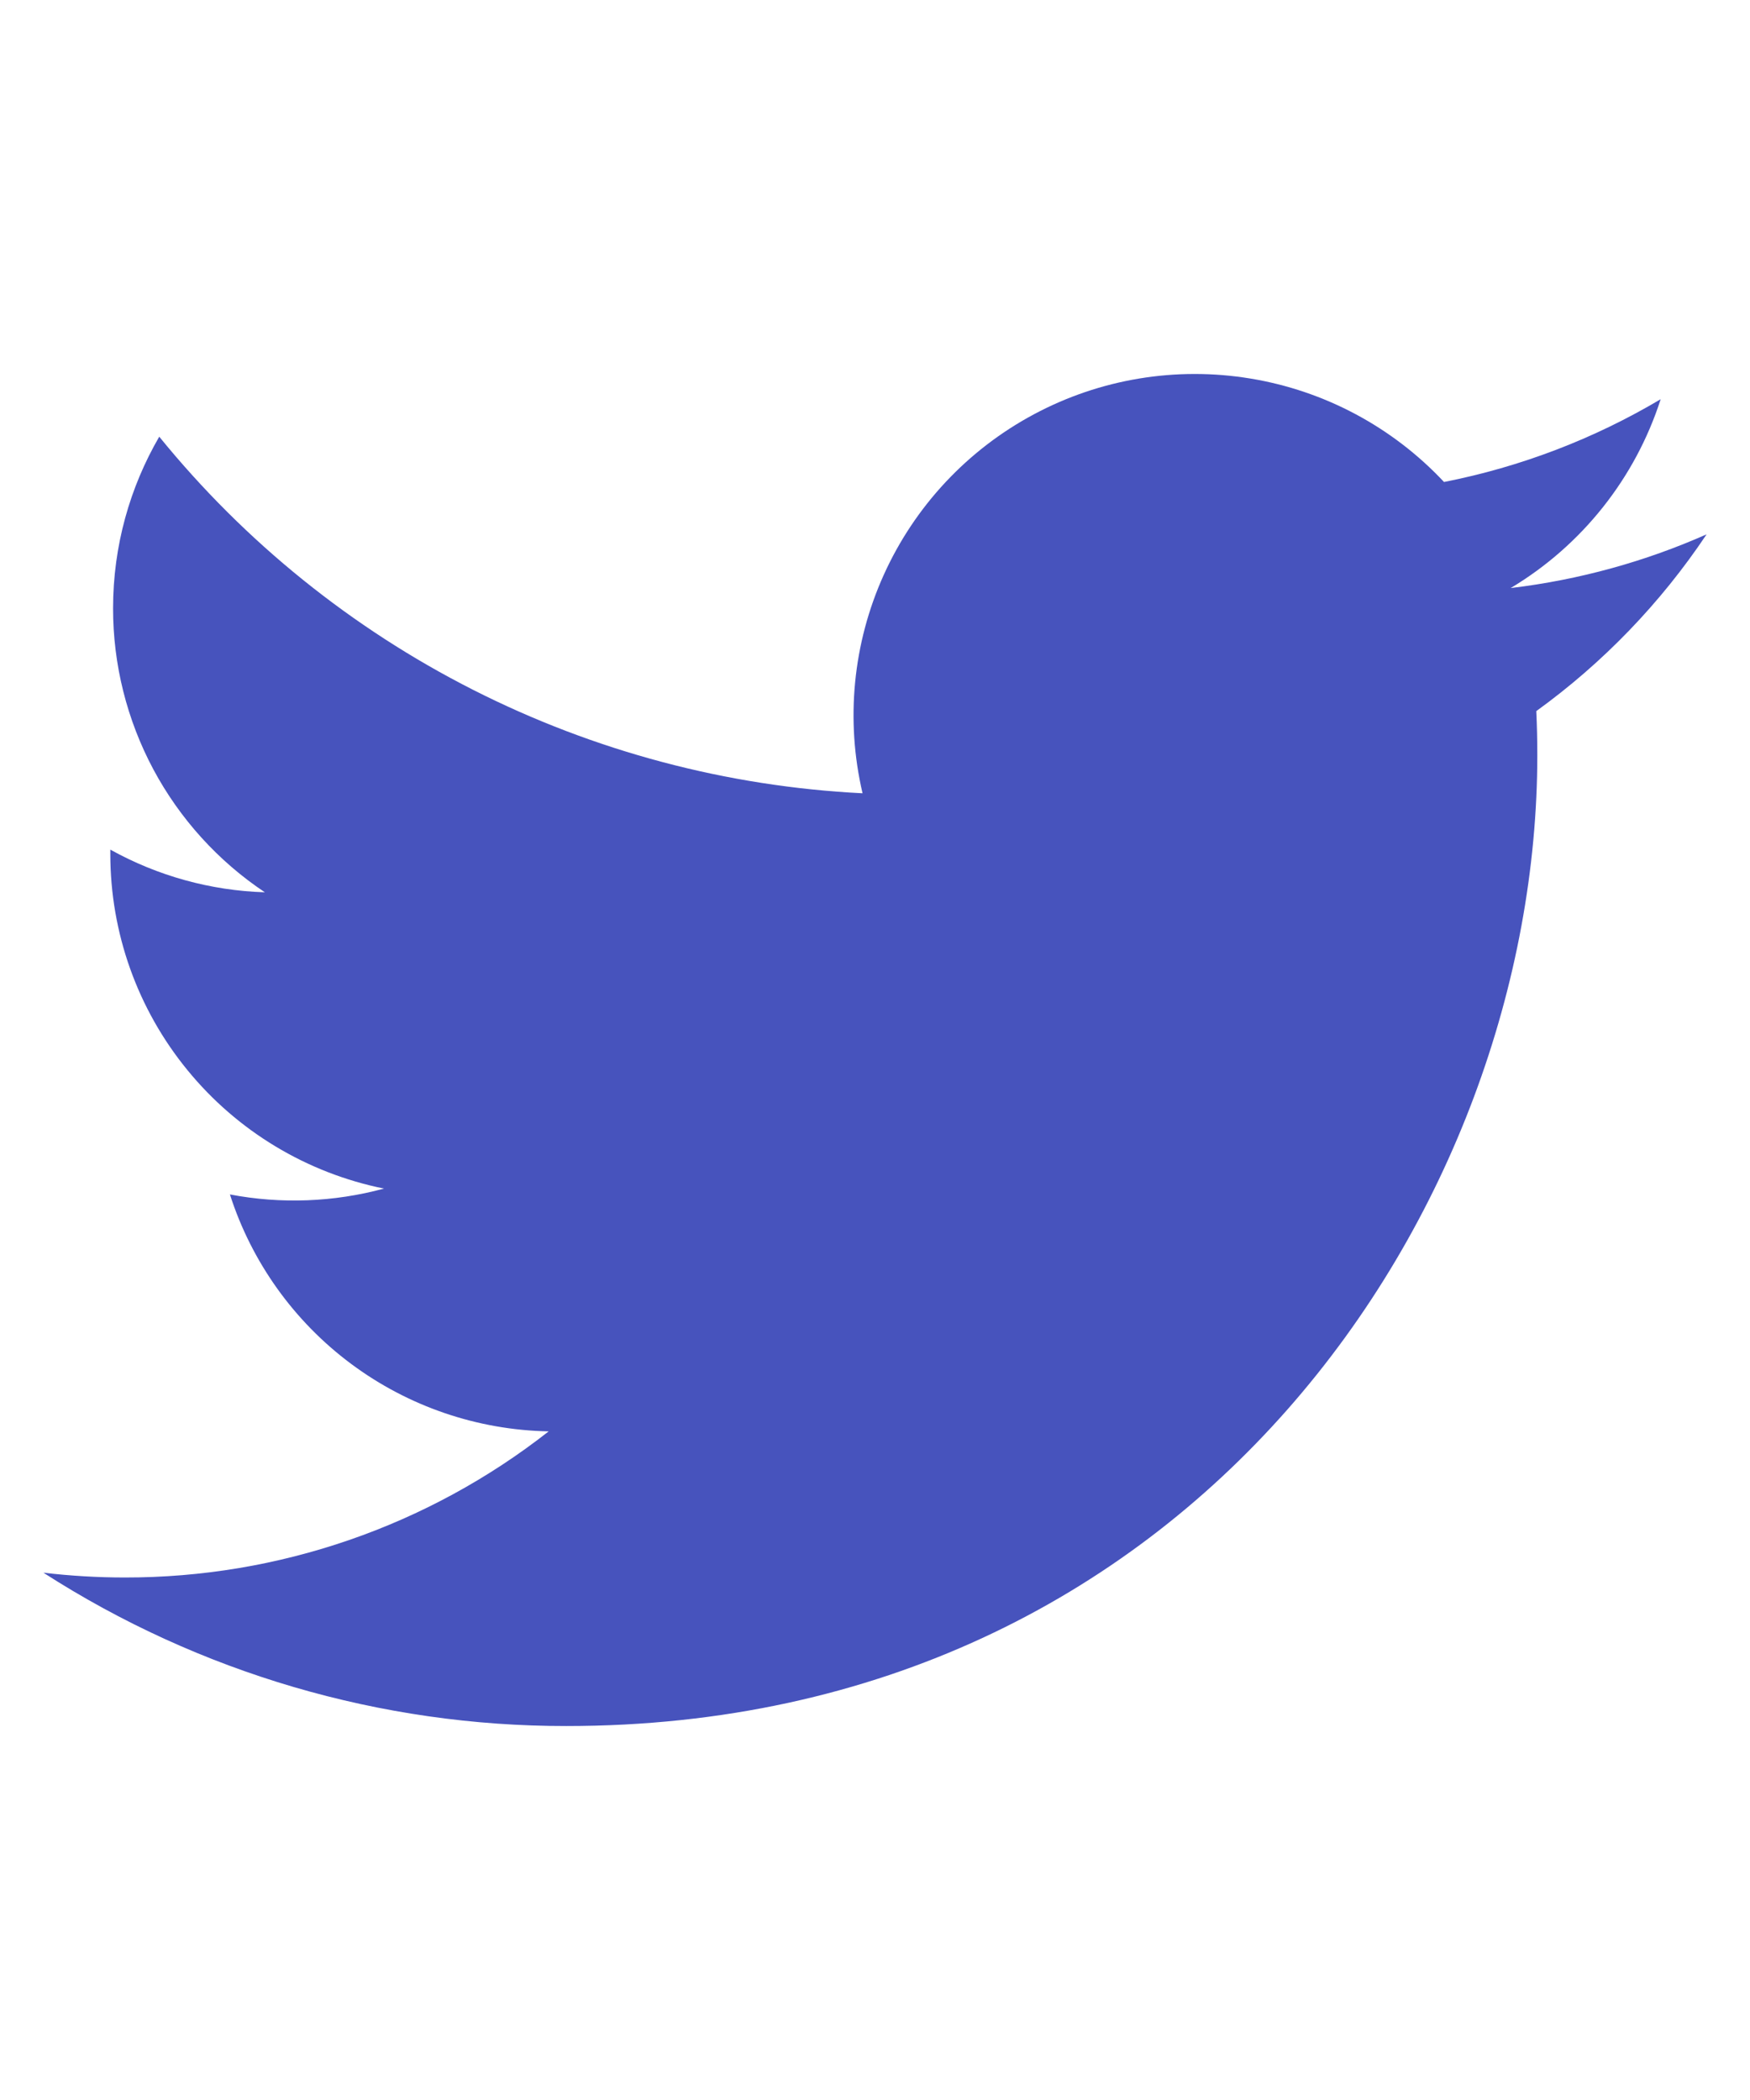 <svg width="15" height="18" viewBox="0 0 26 22" fill="none" xmlns="http://www.w3.org/2000/svg">
<path d="M25.355 3.339C24.446 3.741 23.47 4.014 22.444 4.137C23.503 3.503 24.295 2.506 24.673 1.331C23.678 1.922 22.589 2.338 21.454 2.561C20.69 1.745 19.679 1.205 18.577 1.024C17.474 0.842 16.343 1.029 15.358 1.557C14.374 2.084 13.591 2.921 13.131 3.939C12.671 4.957 12.56 6.098 12.815 7.186C10.799 7.085 8.827 6.561 7.027 5.648C5.227 4.735 3.639 3.454 2.366 1.888C1.93 2.639 1.68 3.51 1.68 4.437C1.679 5.272 1.885 6.093 2.278 6.83C2.672 7.566 3.241 8.194 3.935 8.657C3.13 8.632 2.343 8.414 1.639 8.023V8.088C1.639 9.259 2.043 10.393 2.785 11.299C3.526 12.206 4.558 12.827 5.705 13.059C4.959 13.261 4.176 13.291 3.416 13.146C3.739 14.153 4.37 15.034 5.219 15.665C6.069 16.297 7.094 16.646 8.152 16.666C6.356 18.075 4.138 18.84 1.855 18.837C1.451 18.837 1.047 18.813 0.645 18.766C2.962 20.256 5.66 21.047 8.415 21.044C17.742 21.044 22.84 13.319 22.84 6.62C22.84 6.402 22.835 6.182 22.825 5.965C23.817 5.248 24.673 4.359 25.353 3.342L25.355 3.339Z" fill="#4753BD"/>
</svg>

